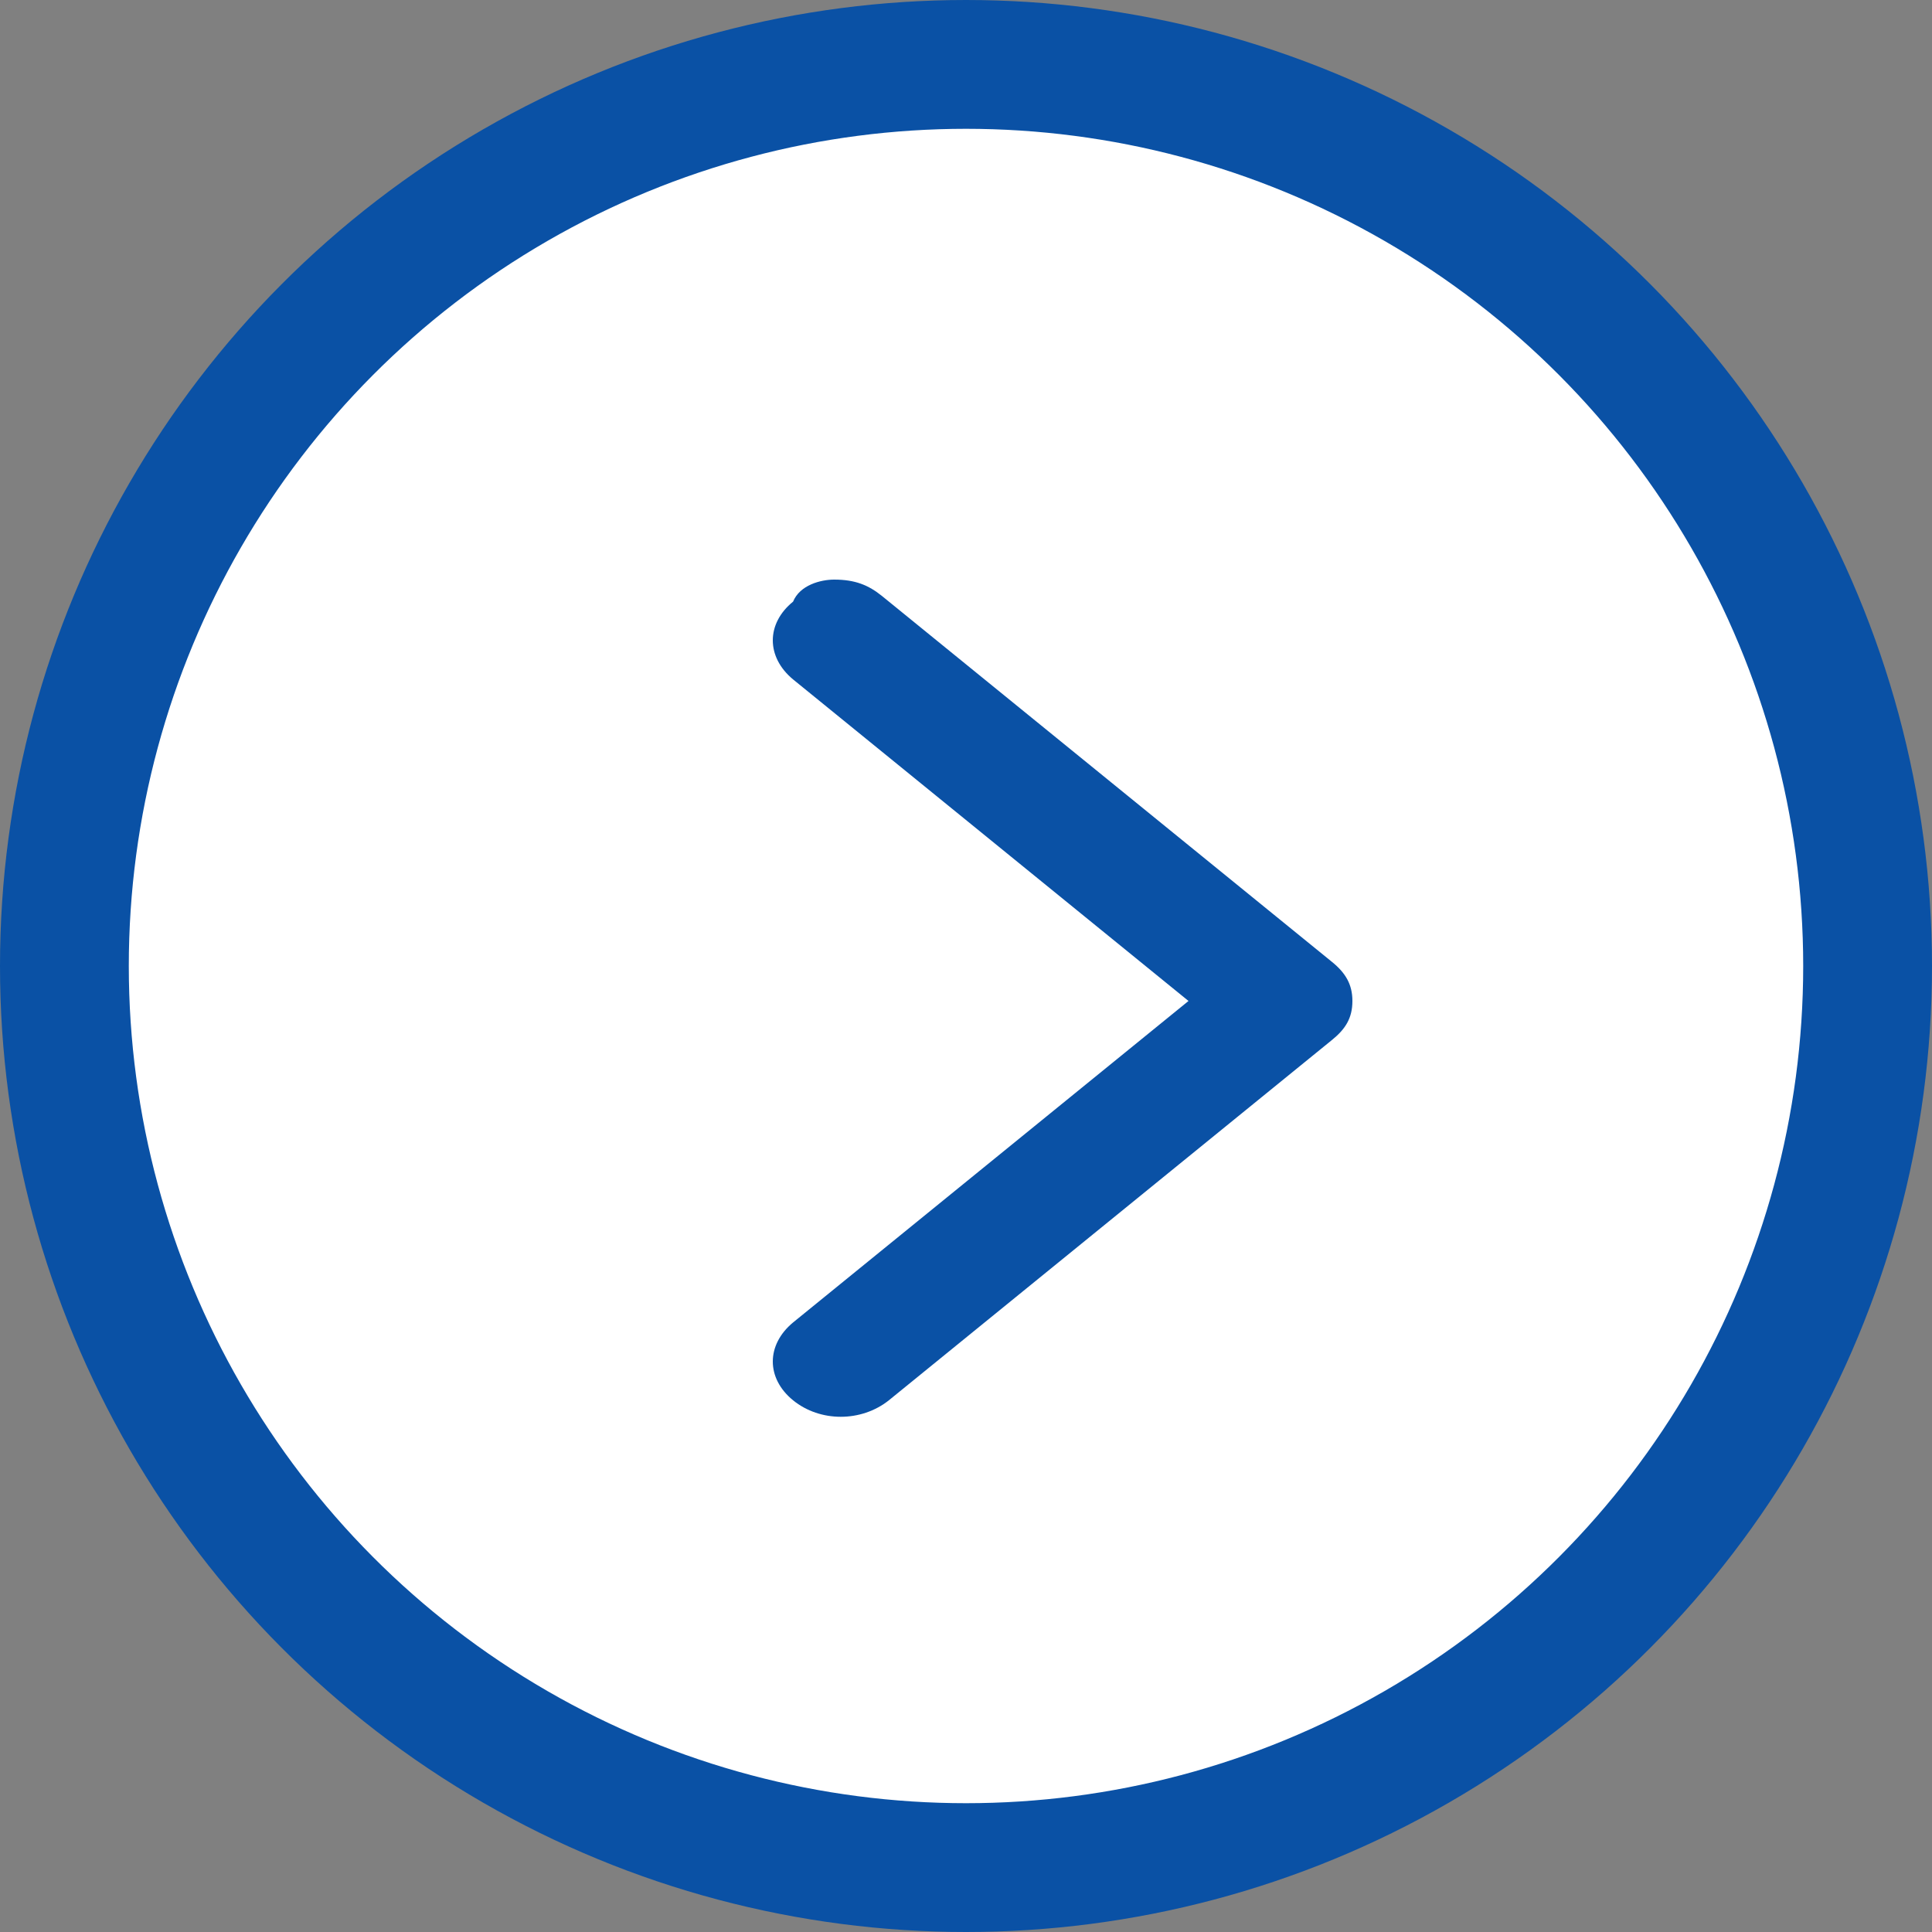<svg width="30" height="30" viewBox="0 0 30 30" fill="none" xmlns="http://www.w3.org/2000/svg">
<rect x="0" y="0" width="30" height="30" fill="#808080" stroke="none"/>
<circle cx="15" cy="15" r="14" fill="white" stroke="#0A51A5" stroke-width="2"/>
<path d="M18.455 15.543L12.315 20.535C11.895 20.883 11.895 21.402 12.315 21.744C12.735 22.085 13.373 22.085 13.802 21.744L20.685 16.147C20.895 15.976 21 15.806 21 15.543C21 15.287 20.895 15.109 20.685 14.938L13.697 9.256C13.486 9.085 13.277 9 12.953 9C12.743 9 12.42 9.085 12.315 9.342C11.895 9.683 11.895 10.202 12.315 10.55L18.455 15.543Z" fill="#0A51A5"/>
</svg>
